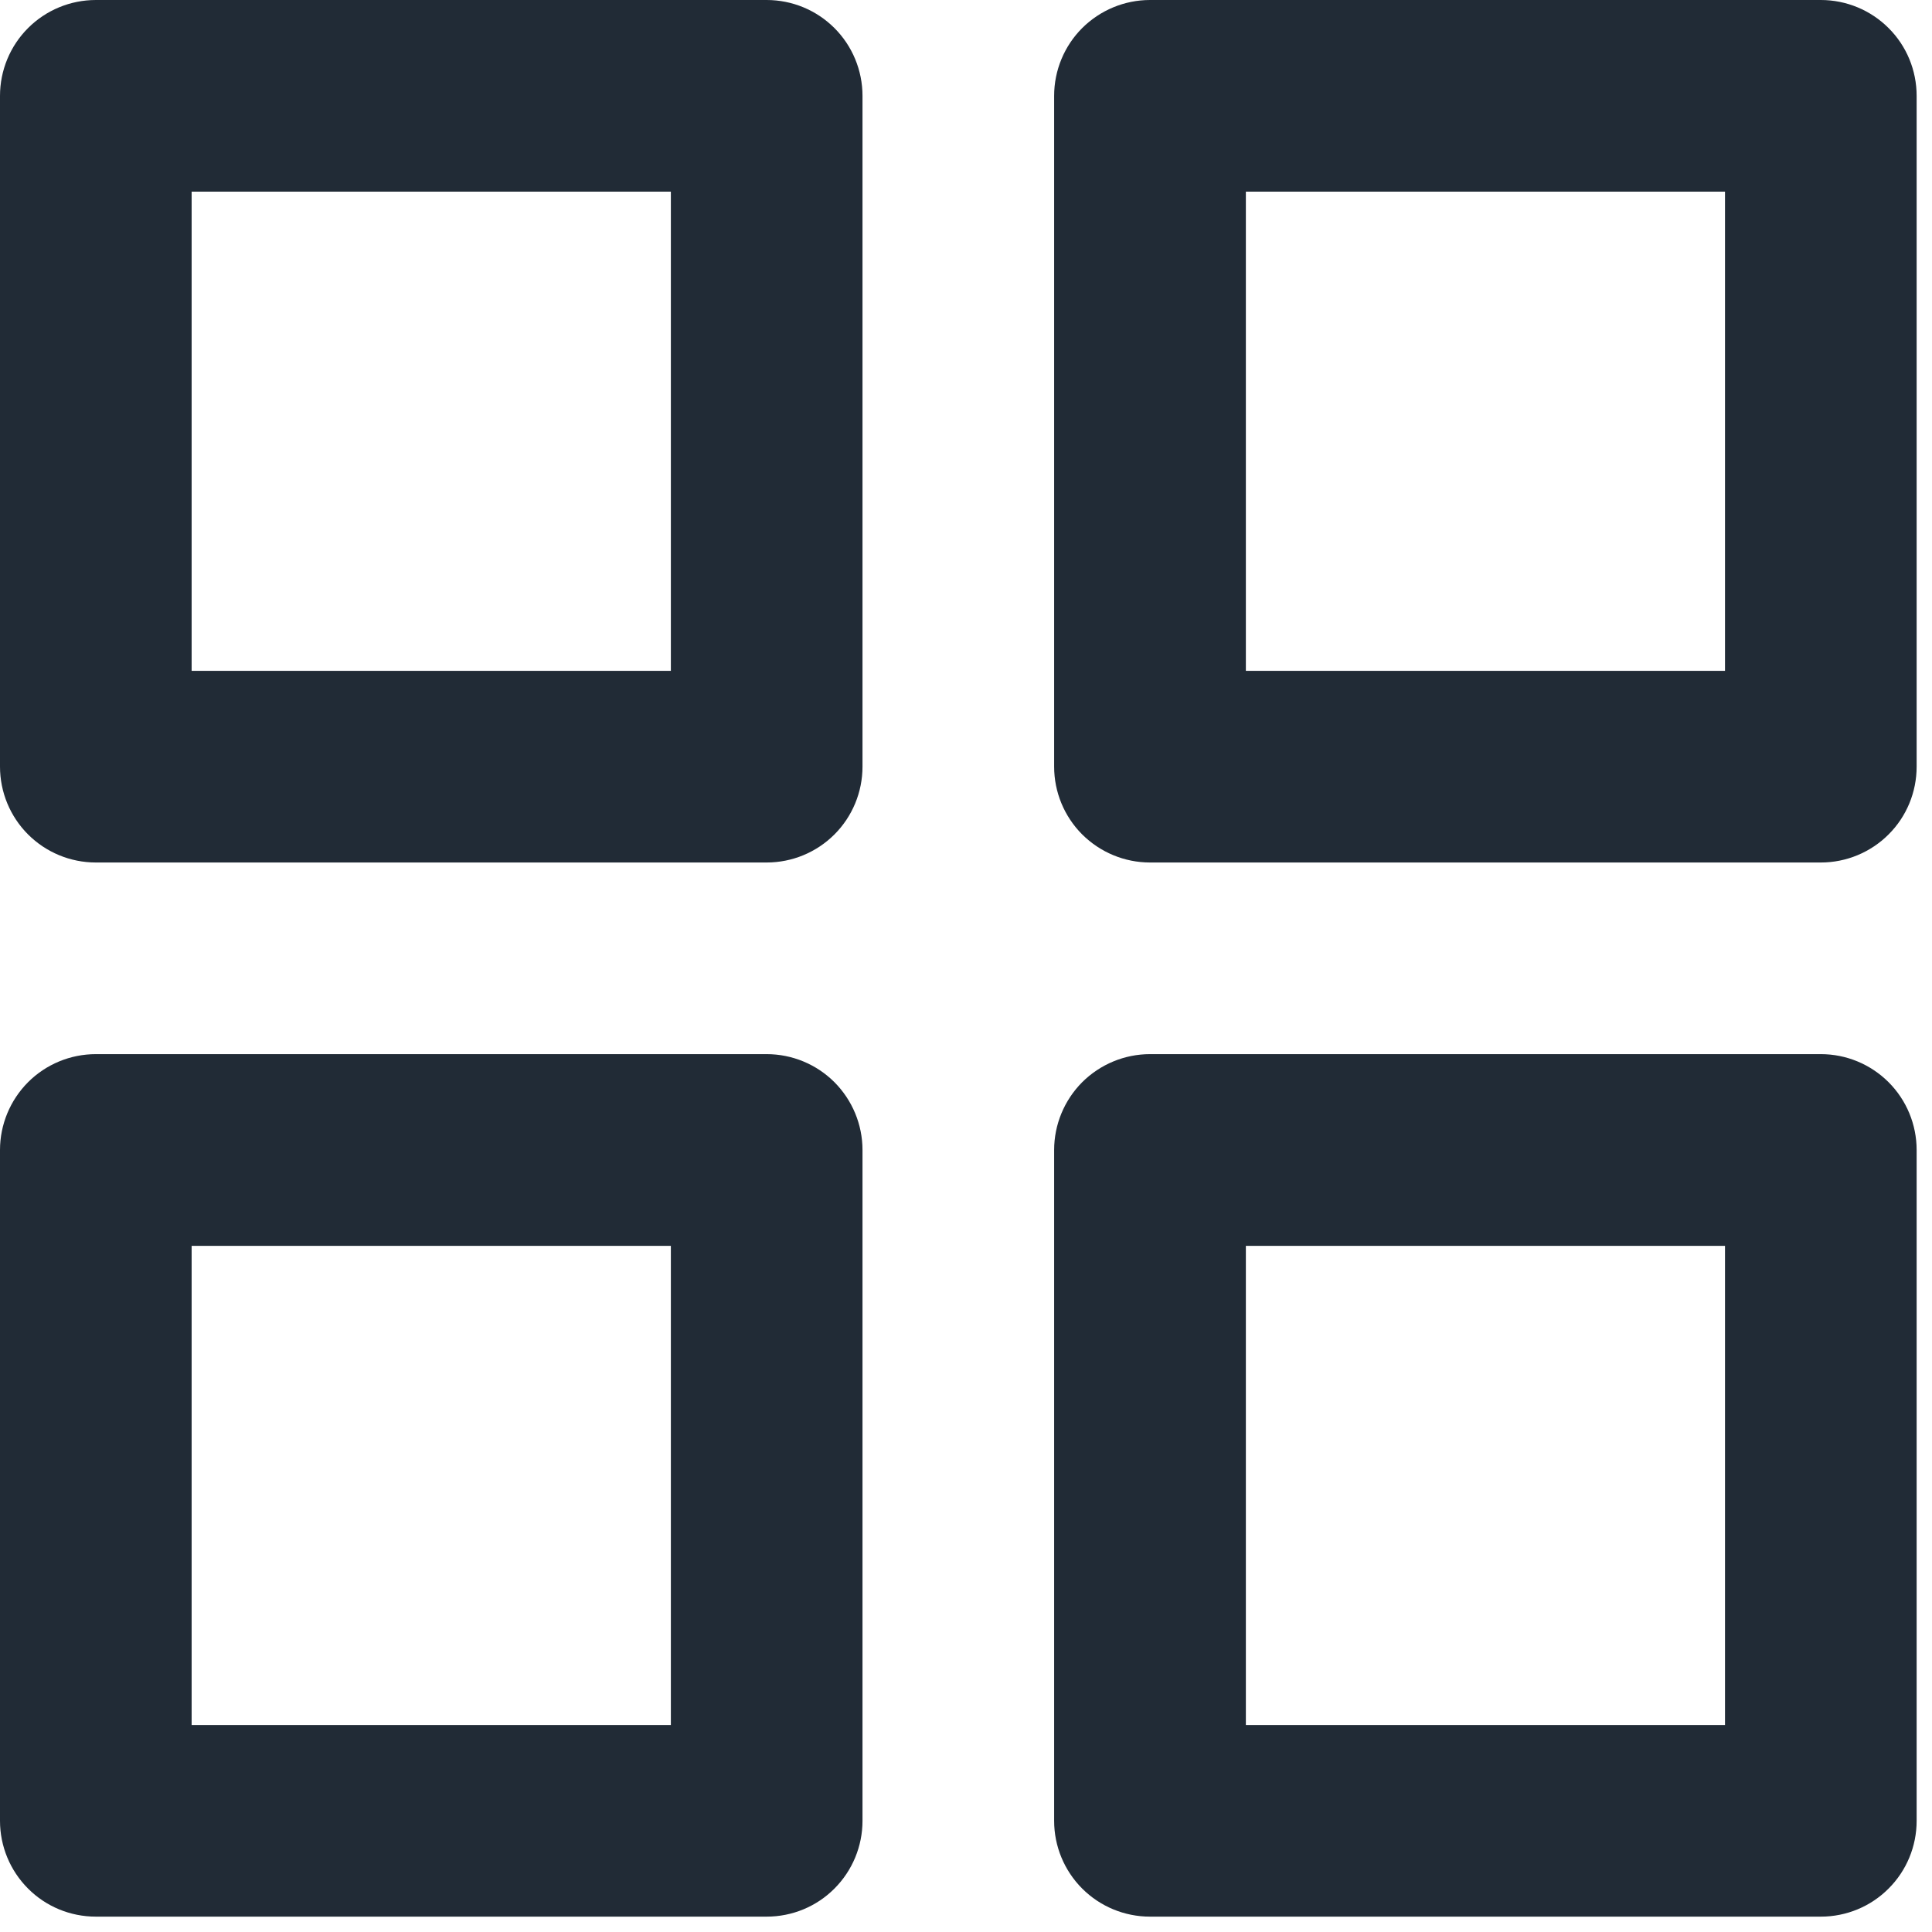 <svg width="21" height="21" viewBox="0 0 21 21" fill="none" xmlns="http://www.w3.org/2000/svg">
<path d="M8.333 11.458H1.042C0.765 11.458 0.5 11.568 0.305 11.763C0.11 11.959 0 12.224 0 12.5V19.792C0 20.068 0.11 20.333 0.305 20.528C0.5 20.724 0.765 20.833 1.042 20.833H8.333C8.61 20.833 8.875 20.724 9.07 20.528C9.265 20.333 9.375 20.068 9.375 19.792V12.5C9.375 12.224 9.265 11.959 9.07 11.763C8.875 11.568 8.61 11.458 8.333 11.458ZM7.292 18.75H2.083V13.542H7.292V18.75ZM19.792 0H12.5C12.224 0 11.959 0.11 11.763 0.305C11.568 0.5 11.458 0.765 11.458 1.042V8.333C11.458 8.61 11.568 8.875 11.763 9.07C11.959 9.265 12.224 9.375 12.5 9.375H19.792C20.068 9.375 20.333 9.265 20.528 9.07C20.724 8.875 20.833 8.61 20.833 8.333V1.042C20.833 0.765 20.724 0.5 20.528 0.305C20.333 0.11 20.068 0 19.792 0V0ZM18.75 7.292H13.542V2.083H18.75V7.292ZM19.792 11.458H12.5C12.224 11.458 11.959 11.568 11.763 11.763C11.568 11.959 11.458 12.224 11.458 12.5V19.792C11.458 20.068 11.568 20.333 11.763 20.528C11.959 20.724 12.224 20.833 12.5 20.833H19.792C20.068 20.833 20.333 20.724 20.528 20.528C20.724 20.333 20.833 20.068 20.833 19.792V12.5C20.833 12.224 20.724 11.959 20.528 11.763C20.333 11.568 20.068 11.458 19.792 11.458ZM18.75 18.75H13.542V13.542H18.75V18.75ZM8.333 0H1.042C0.765 0 0.5 0.11 0.305 0.305C0.11 0.5 0 0.765 0 1.042V8.333C0 8.61 0.11 8.875 0.305 9.07C0.5 9.265 0.765 9.375 1.042 9.375H8.333C8.61 9.375 8.875 9.265 9.07 9.07C9.265 8.875 9.375 8.61 9.375 8.333V1.042C9.375 0.765 9.265 0.5 9.07 0.305C8.875 0.11 8.61 0 8.333 0V0ZM7.292 7.292H2.083V2.083H7.292V7.292Z" fill="#212B36"/>
</svg>
